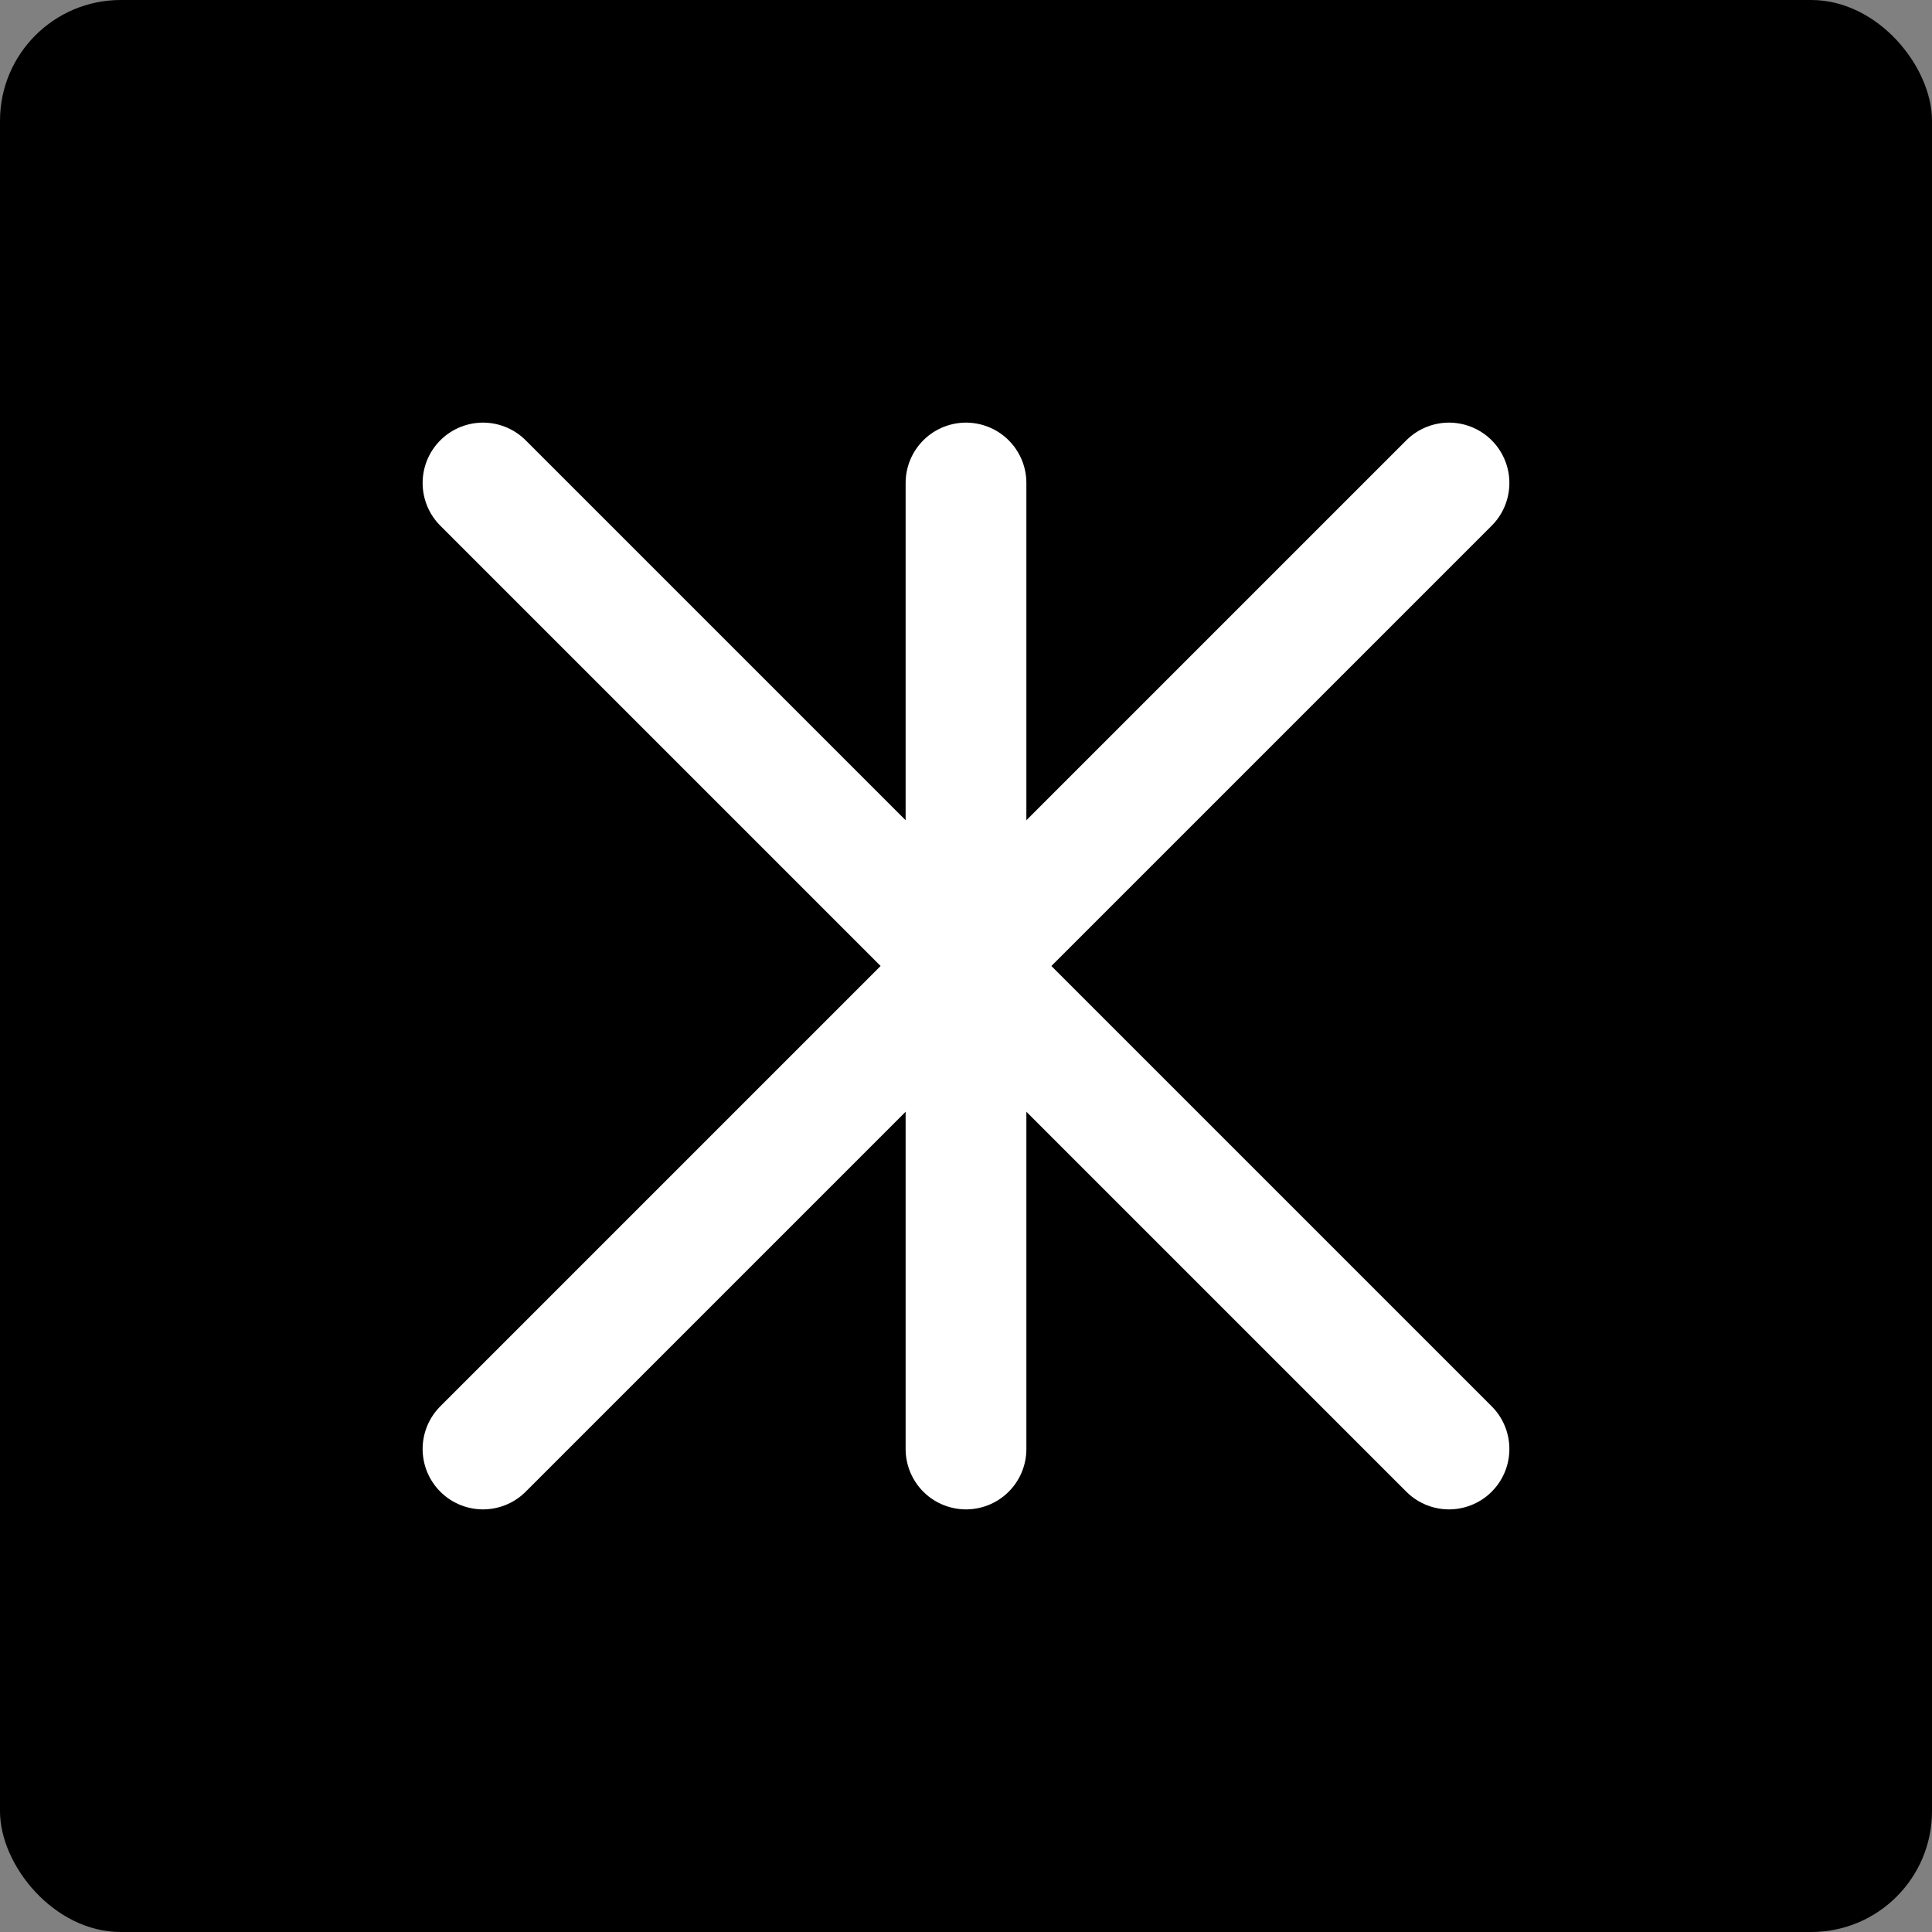 <svg width="512" height="512" viewBox="0 0 512 512" fill="none" xmlns="http://www.w3.org/2000/svg">
  <rect x="0" y="0" width="512" height="512" fill="#808080" stroke="none"/>
  <rect width="512" height="512" rx="32" fill="black"/>
  <path d="M128 128L256 256M256 256L384 128M256 256L128 384M256 256L384 384" 
    stroke="white" 
    stroke-width="32" 
    stroke-linecap="round"
    stroke-linejoin="round"
  />
  <path d="M256 128L256 384" 
    stroke="white" 
    stroke-width="32" 
    stroke-linecap="round"
  />
</svg> 